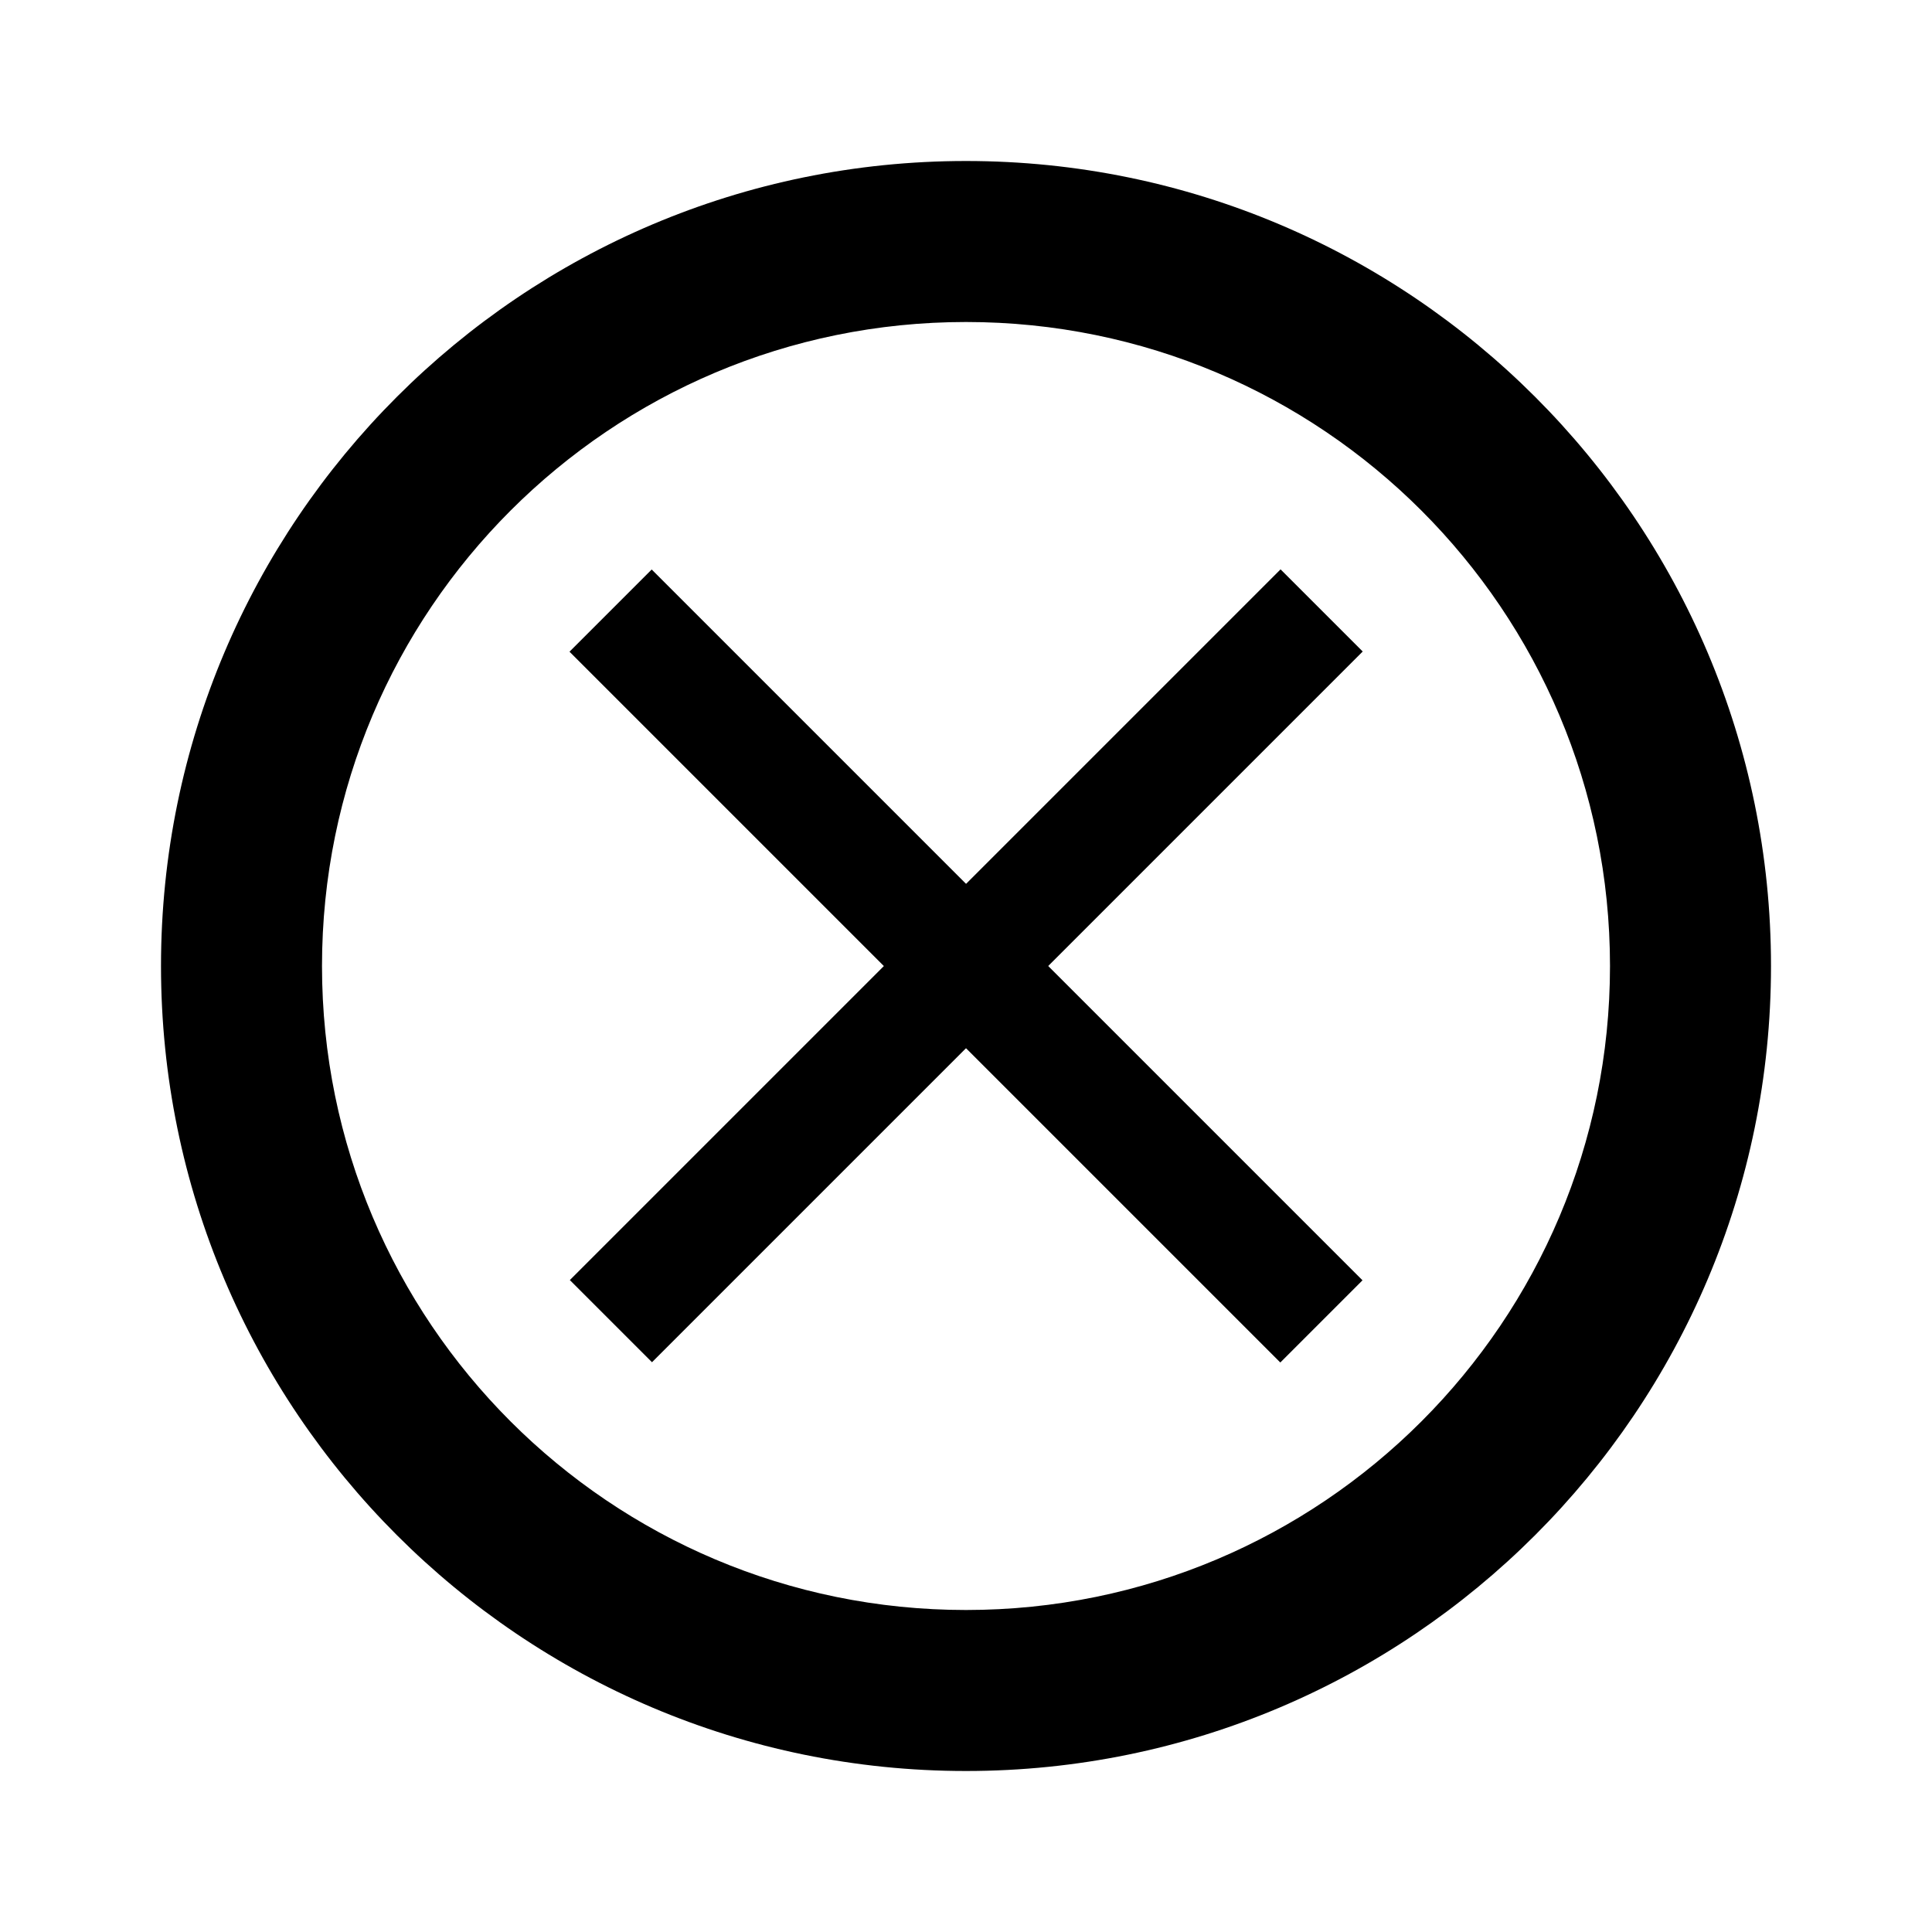<?xml version="1.0" encoding="UTF-8" standalone="no"?>
<svg
   xmlns:dc="http://purl.org/dc/elements/1.1/"
   xmlns:cc="http://creativecommons.org/ns#"
   xmlns:rdf="http://www.w3.org/1999/02/22-rdf-syntax-ns#"
   xmlns:svg="http://www.w3.org/2000/svg"
   xmlns="http://www.w3.org/2000/svg"
   xmlns:sodipodi="http://sodipodi.sourceforge.net/DTD/sodipodi-0.dtd"
   xmlns:inkscape="http://www.inkscape.org/namespaces/inkscape"
   height="24px"
   viewBox="0 0 24 24"
   width="24px"
   fill="#000000"
   version="1.1"
   id="svg6"
   sodipodi:docname="failsvg.svg"
   inkscape:version="0.92.5 (2060ec1f9f, 2020-04-08)">
  <defs
     id="defs10" />
  <sodipodi:namedview
     pagecolor="#ffffff"
     bordercolor="#666666"
     borderopacity="1"
     objecttolerance="10"
     gridtolerance="10"
     guidetolerance="10"
     inkscape:pageopacity="0"
     inkscape:pageshadow="2"
     inkscape:window-width="2560"
     inkscape:window-height="1316"
     id="namedview8"
     showgrid="false"
     inkscape:zoom="19.666667"
     inkscape:cx="12.559407"
     inkscape:cy="3.7729154"
     inkscape:window-x="0"
     inkscape:window-y="27"
     inkscape:window-maximized="1"
     inkscape:current-layer="layer3" />
  <path
     d="M0 0h24v24H0V0z"
     fill="none"
     id="path2" />
  <path
     d="M12 2C6.48 2 2 6.48 2 12s4.48 10 10 10 10-4.48 10-10S17.52 2 12 2zm0 18c-4.42 0-8-3.58-8-8s3.58-8 8-8 8 3.58 8 8-3.58 8-8 8z"
     id="path4" />
  <g
     inkscape:groupmode="layer"
     id="layer3"
     inkscape:label="T">
    <path
       style="fill:none;stroke:#000000;stroke-width:1.444;stroke-linecap:butt;stroke-linejoin:miter;stroke-miterlimit:4;stroke-dasharray:none;stroke-opacity:1"
       d="M 7.585,7.585 16.415,16.415"
       id="path841"
       inkscape:connector-curvature="0" />
    <g
       id="g859"
       transform="matrix(-0.902,0,0,0.902,25.602,2.779)">
      <path
         inkscape:connector-curvature="0"
         id="path841-0"
         d="m 10.182,5.326 9.788,9.788"
         style="fill:none;stroke:#000000;stroke-width:1.6;stroke-linecap:butt;stroke-linejoin:miter;stroke-miterlimit:4;stroke-dasharray:none;stroke-opacity:1" />
    </g>
  </g>
</svg>
